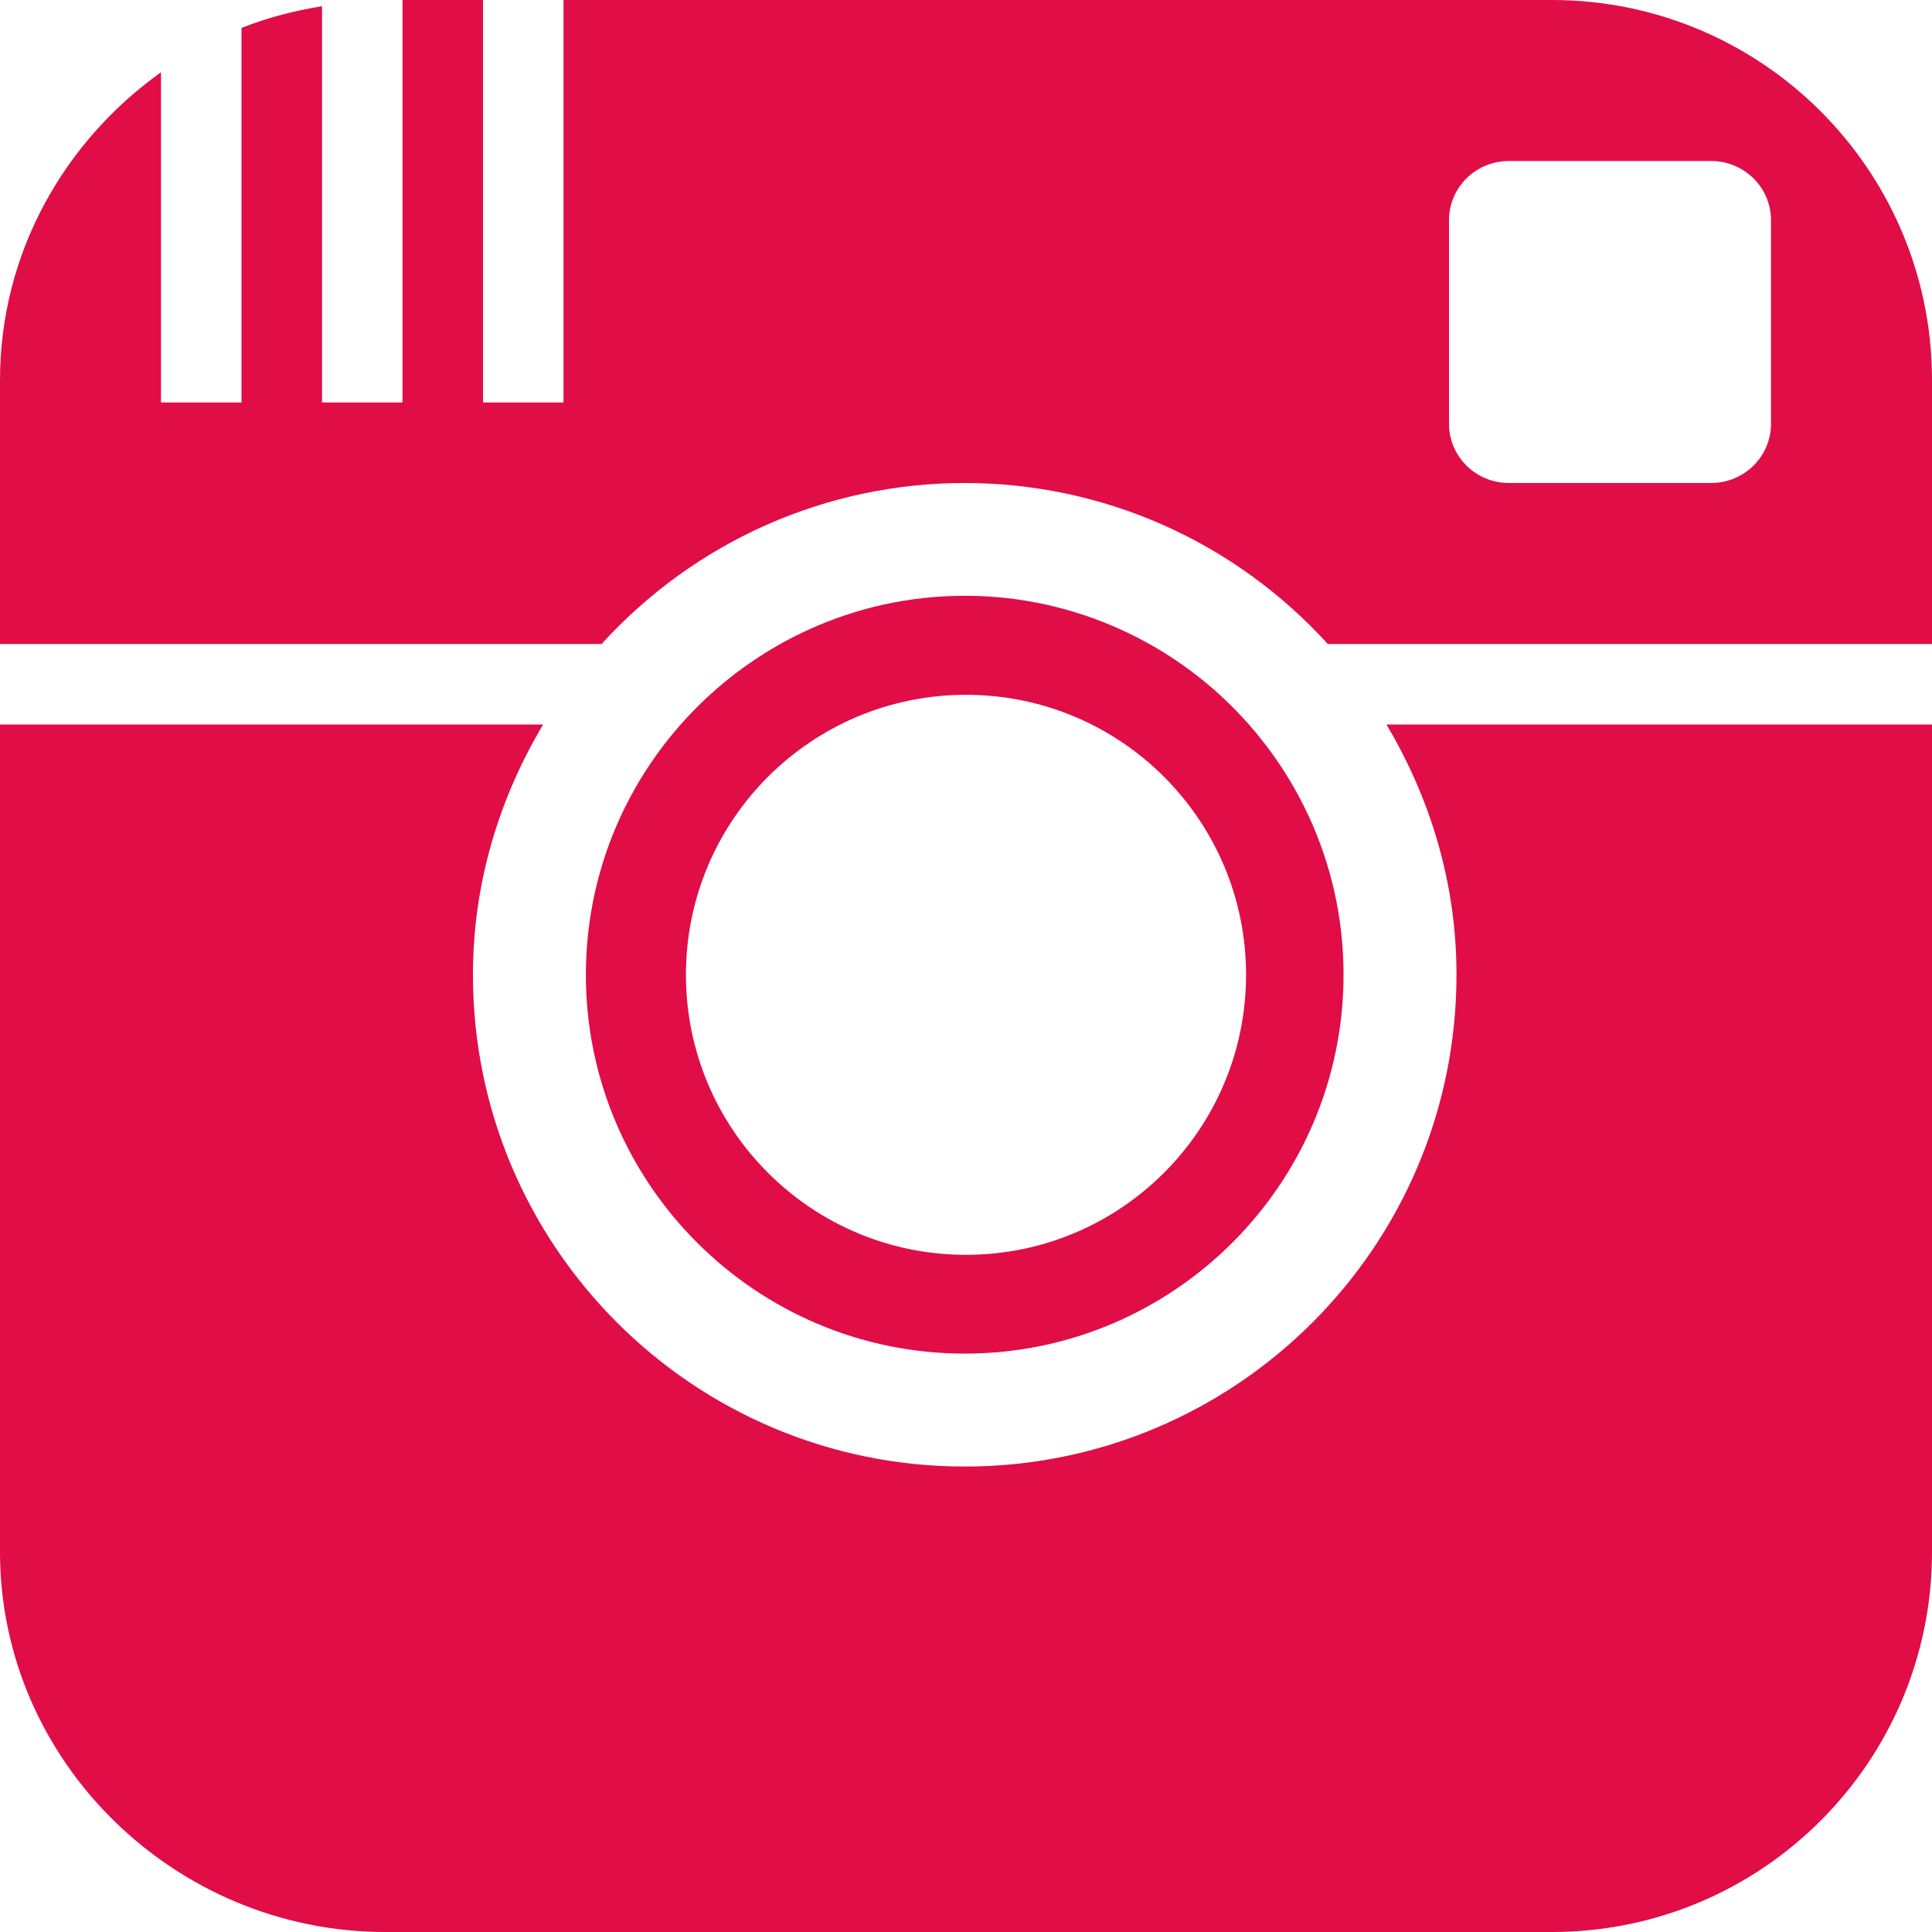 
<svg width="24px" height="24px" viewBox="0 0 24 24" version="1.1" xmlns="http://www.w3.org/2000/svg" xmlns:xlink="http://www.w3.org/1999/xlink">
                <g id="Page-1" stroke="none" stroke-width="1" fill="none" fill-rule="evenodd">
                        <g id="who-we-are" transform="translate(-473, -990)" fill="#E00D47" fill-rule="nonzero">
                                    <g id="iconmonstr-instagram-1-(1)" transform="translate(473, 990)">
                                                    <path d="M11.984,16.815 C14.58,16.815 16.69,14.704 16.69,12.108 C16.69,10.699 16.067,9.434 15.084,8.57 C14.738,8.267 14.349,8.014 13.926,7.822 C13.333,7.552 12.677,7.401 11.985,7.401 C11.293,7.401 10.636,7.552 10.044,7.822 C9.62,8.016 9.23,8.269 8.886,8.571 C7.901,9.435 7.278,10.7 7.278,12.109 C7.278,14.704 9.39,16.815 11.984,16.815 Z M12,8.631 C13.921,8.631 15.479,10.188 15.479,12.109 C15.479,14.03 13.921,15.588 12,15.588 C10.079,15.588 8.521,14.031 8.521,12.109 C8.521,10.188 10.079,8.631 12,8.631 Z M17.223,9 L24,9 L24,19.278 C24,21.886 21.886,24 19.278,24 L4.785,24 C2.177,24 -1.77635684e-15,21.886 -1.77635684e-15,19.278 L-1.77635684e-15,9 L6.747,9 C6.203,9.913 5.875,10.969 5.875,12.109 C5.875,15.483 8.61,18.218 11.984,18.218 C15.358,18.218 18.093,15.483 18.093,12.109 C18.094,10.969 17.766,9.913 17.223,9 Z M19.278,1.77635684e-15 L7,1.77635684e-15 L7,5 L6,5 L6,1.77635684e-15 L5,1.77635684e-15 L5,5 L4,5 L4,0.077 C3.654,0.134 3.318,0.22 3,0.347 L3,5 L2,5 L2,0.898 C0.798,1.755 -1.77635684e-15,3.144 -1.77635684e-15,4.722 L-1.77635684e-15,8 L7.473,8 C8.64,6.718 10.271,6 11.984,6 C13.706,6 15.335,6.725 16.495,8 L24,8 L24,4.722 C24,2.114 21.886,8.8817842e-16 19.278,1.77635684e-15 Z M22,5.265 C22,5.671 21.667,6 21.255,6 L18.744,6 C18.333,6 18,5.671 18,5.265 L18,2.735 C18,2.329 18.333,2 18.744,2 L21.255,2 C21.667,2 22,2.329 22,2.735 L22,5.265 Z" id="Shape"></path>
                                                                </g>
                                                                        </g>
                                                                            </g>
                                                                            </svg>
